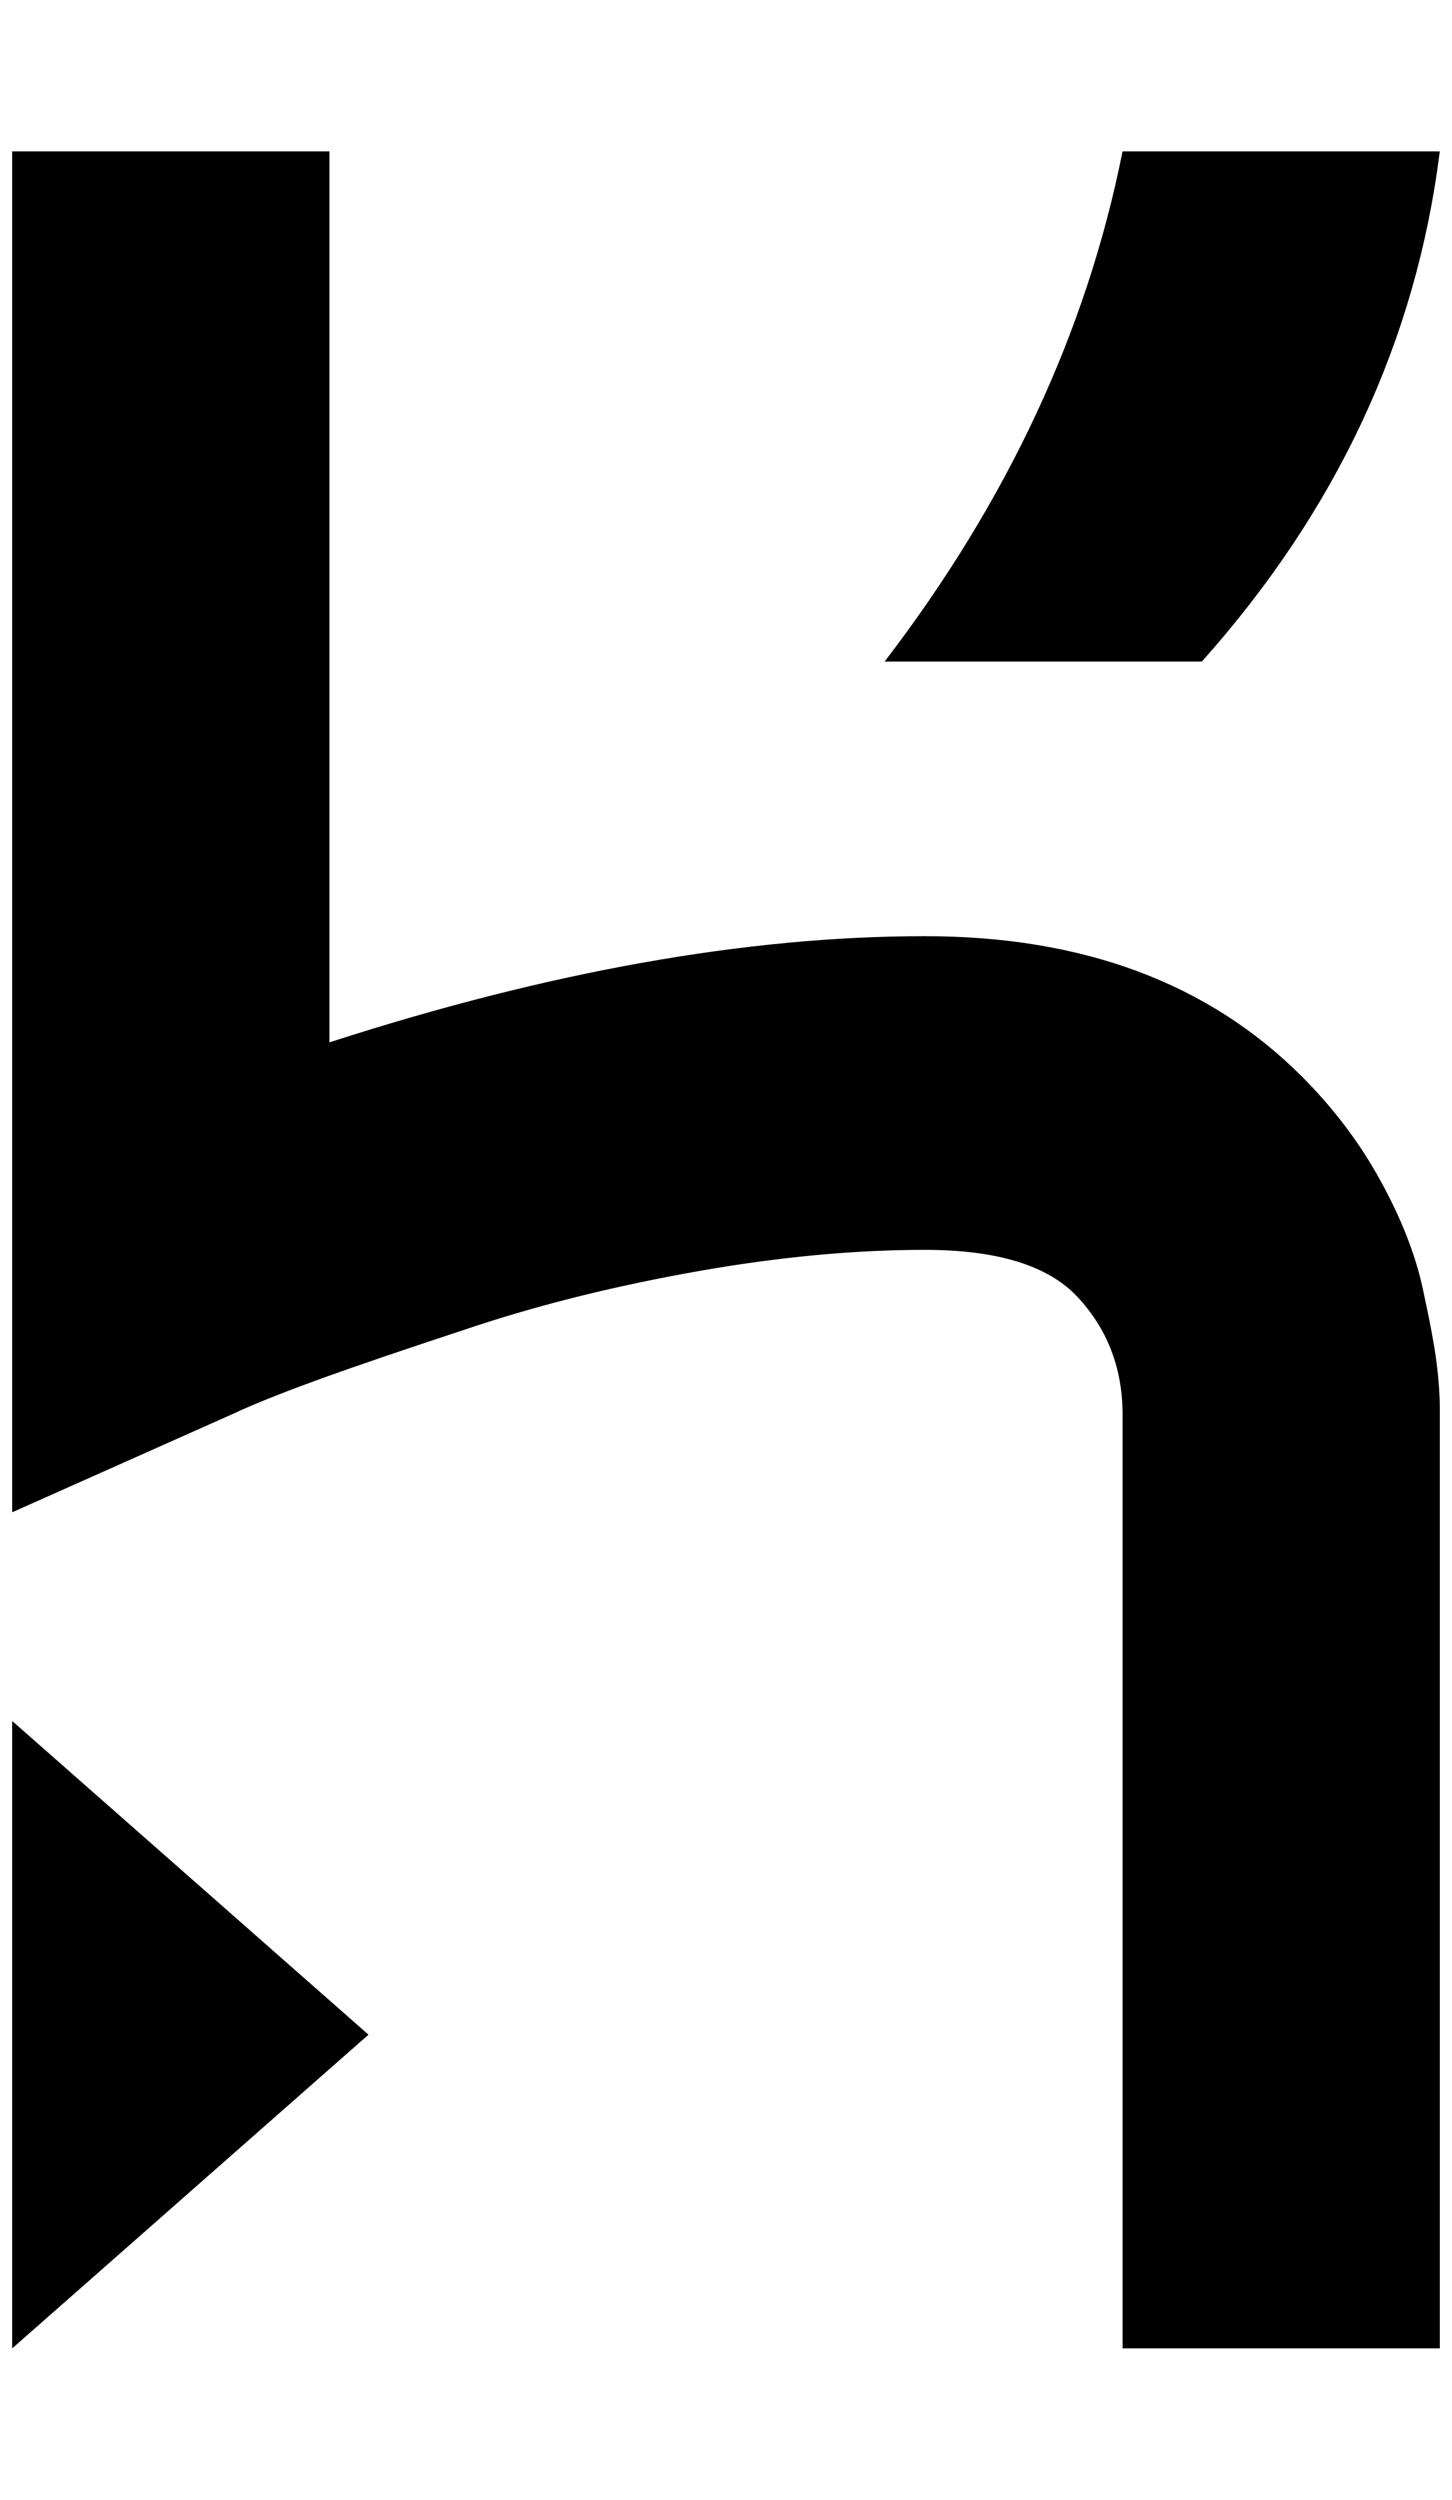 <?xml version="1.0" standalone="no"?>
<!DOCTYPE svg PUBLIC "-//W3C//DTD SVG 1.1//EN" "http://www.w3.org/Graphics/SVG/1.1/DTD/svg11.dtd" >
<svg xmlns="http://www.w3.org/2000/svg" xmlns:xlink="http://www.w3.org/1999/xlink" version="1.1" viewBox="-10 0 1190 2048">
   <path fill="currentColor"
d="M0 1924v-514l292 257zM1057 882q39 39 64.5 85.5t34.5 88t11.5 62t2.5 35.5v771h-260v-768q-1 -55 -37 -93.5t-125 -38.5q-87 0 -186 17.5t-182.5 45t-125 42.5t-68.5 27l-2 1l-184 82v-1115h260v730q269 -87 488 -87q194 0 309 115zM715 542q151 -197 195 -418h260
q-29 232 -195 418h-260z" />
</svg>
